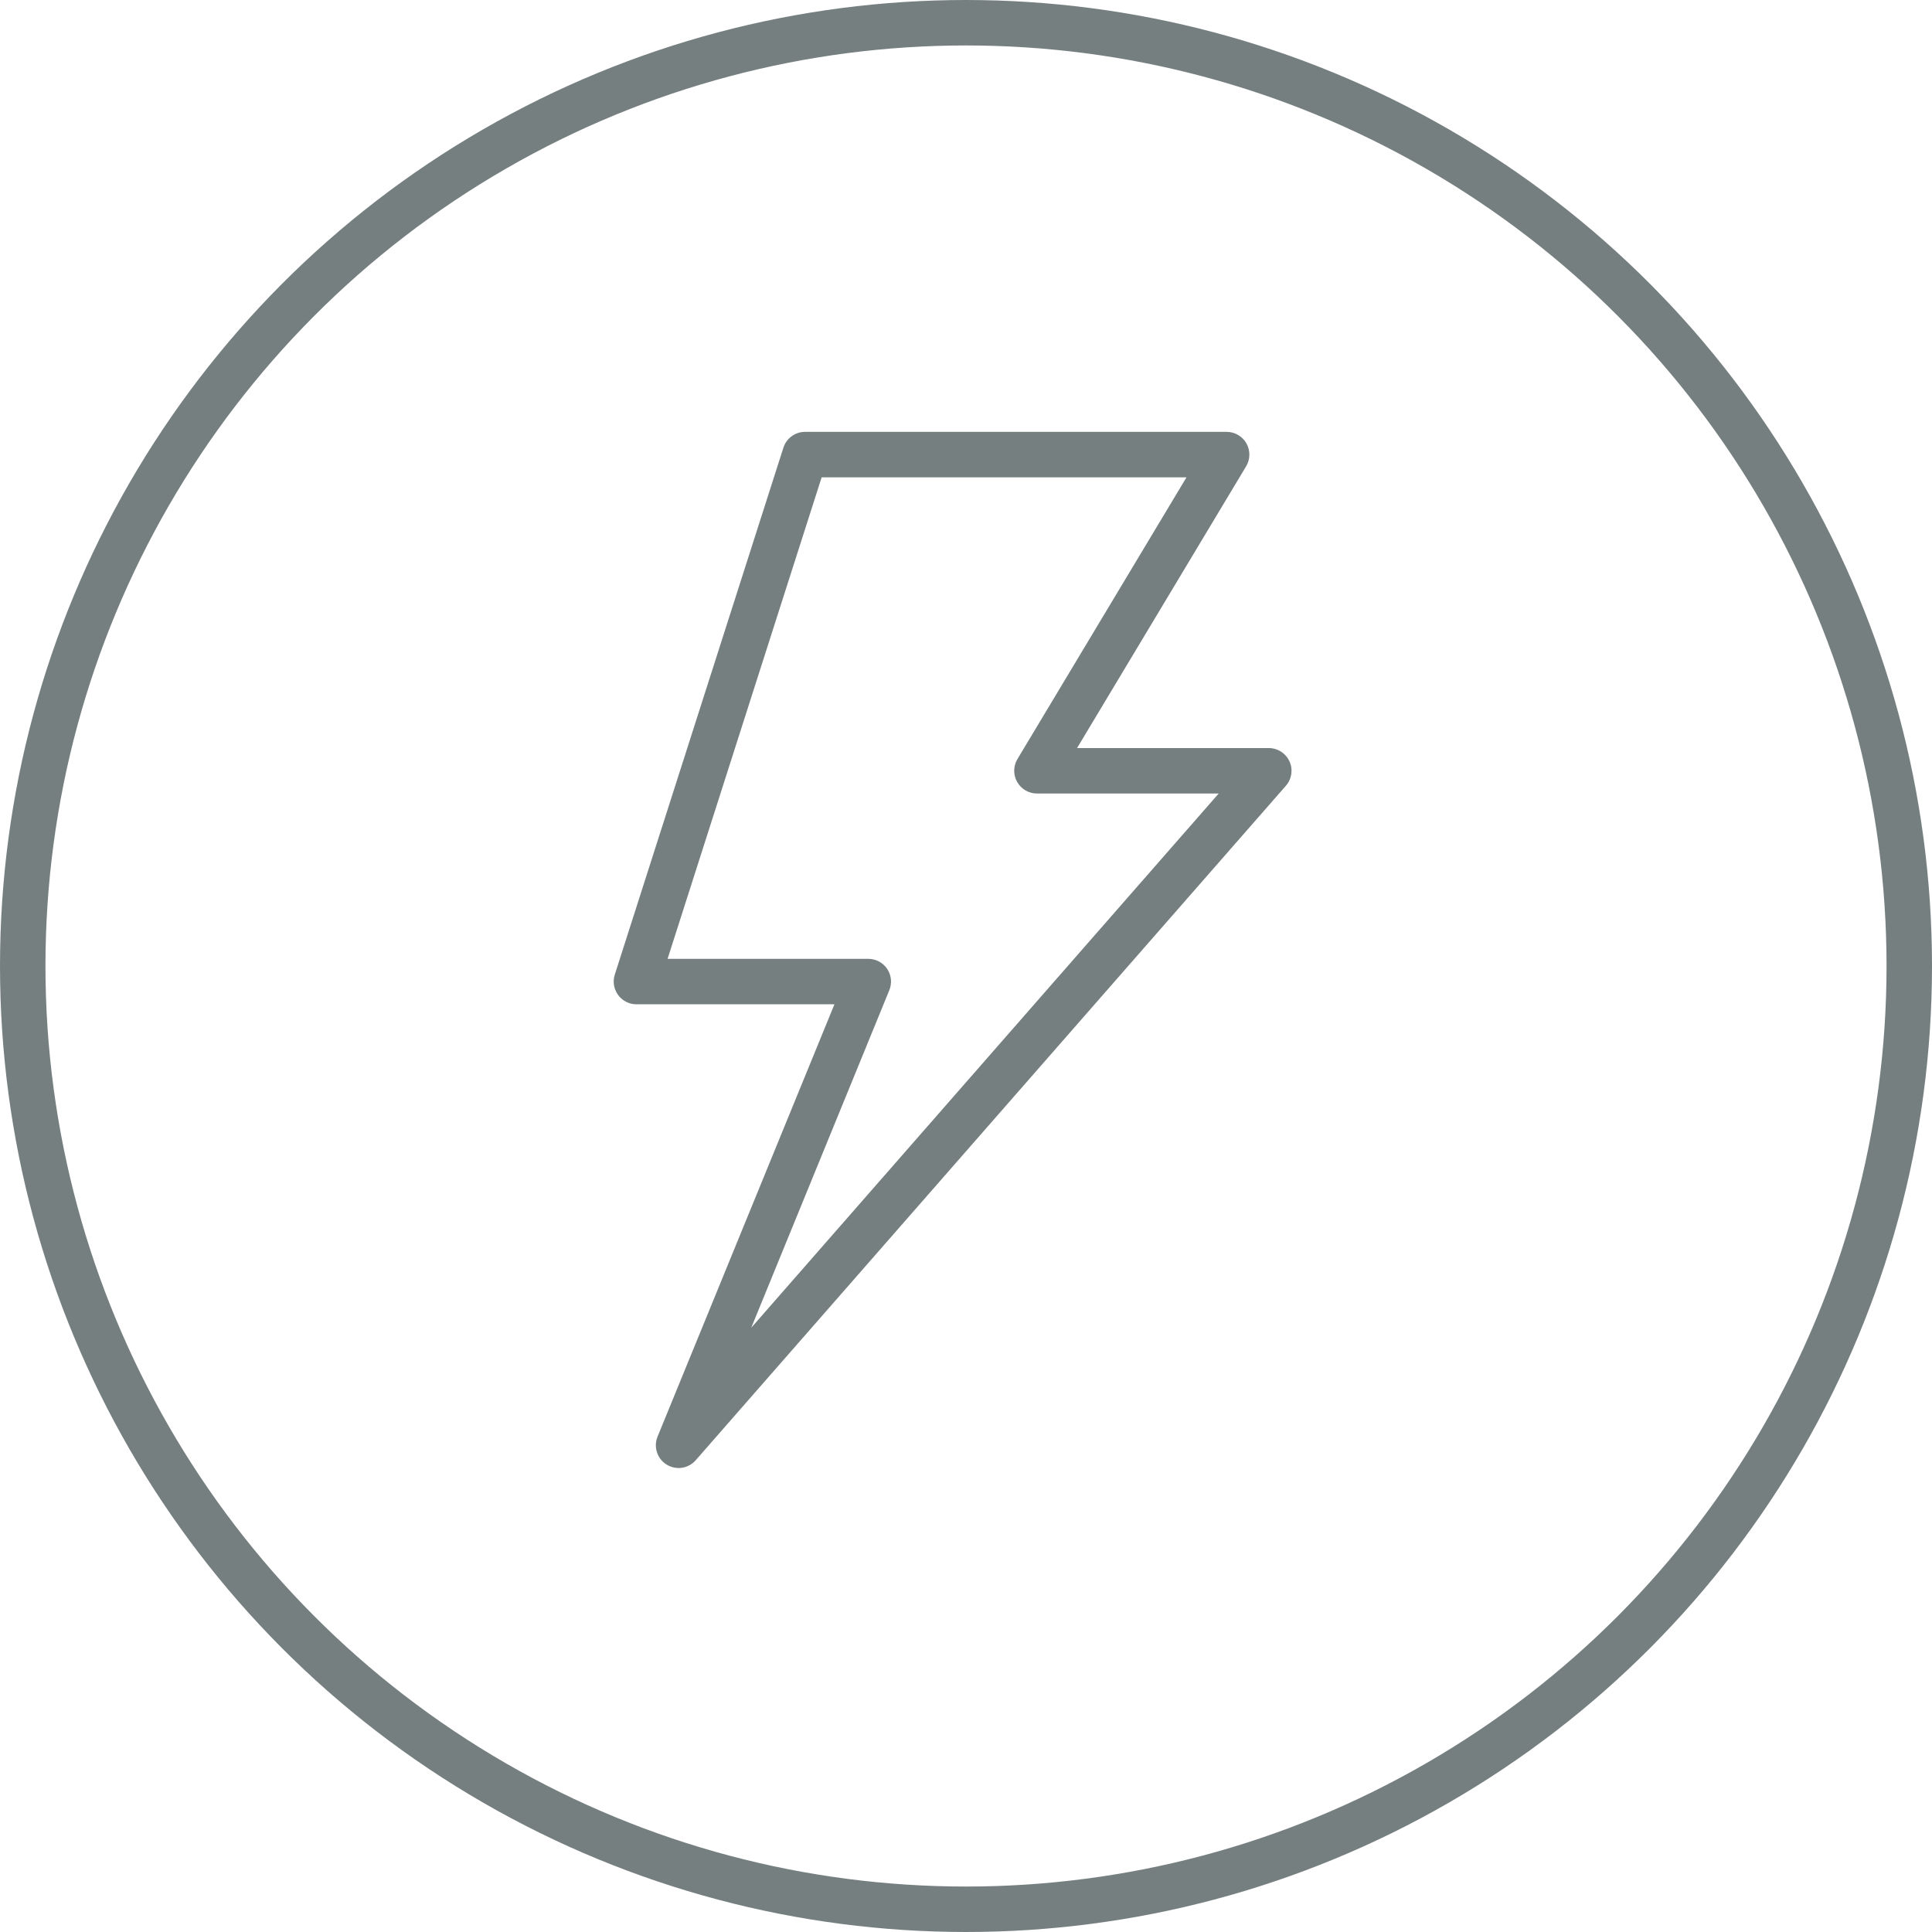 <?xml version="1.0" encoding="UTF-8" standalone="no"?>
<svg width="85px" height="85px" viewBox="0 0 85 85" version="1.1" xmlns="http://www.w3.org/2000/svg" xmlns:xlink="http://www.w3.org/1999/xlink" xmlns:sketch="http://www.bohemiancoding.com/sketch/ns">
    <!-- Generator: Sketch 3.1.1 (8761) - http://www.bohemiancoding.com/sketch -->
    <title>Oval 5</title>
    <desc>Created with Sketch.</desc>
    <defs></defs>
    <g id="Page-1" stroke="none" stroke-width="1" fill="none" fill-rule="evenodd" sketch:type="MSPage">
        <circle id="Oval-5" stroke="#767F7F" stroke-width="2" stroke-linecap="round" stroke-linejoin="round" sketch:type="MSShapeGroup" cx="42.5" cy="42.5" r="41.5"></circle>
        <path d="M55.822,32.911 L47.387,32.911 L54.825,20.515 C55.01,20.206 55.015,19.821 54.837,19.507 C54.66,19.194 54.328,19 53.967,19 L35.419,19 C34.985,19 34.599,19.281 34.467,19.695 L27.048,42.88 C26.951,43.184 27.004,43.516 27.193,43.774 C27.381,44.032 27.681,44.185 28,44.185 L36.712,44.185 L28.929,63.208 C28.745,63.661 28.914,64.181 29.33,64.437 C29.492,64.538 29.674,64.587 29.855,64.587 C30.135,64.587 30.412,64.469 30.608,64.245 L56.575,34.569 C56.832,34.274 56.895,33.855 56.732,33.498 C56.57,33.14 56.214,32.911 55.822,32.911 L55.822,32.911 Z M33.051,58.416 L39.127,43.563 C39.253,43.255 39.217,42.904 39.032,42.627 C38.846,42.351 38.535,42.185 38.202,42.185 L29.371,42.185 L36.149,21 L52.201,21 L44.763,33.396 C44.578,33.705 44.573,34.09 44.751,34.403 C44.928,34.717 45.26,34.911 45.621,34.911 L53.618,34.911 L33.051,58.416 L33.051,58.416 Z" id="Fill-2" fill="#767F7F" sketch:type="MSShapeGroup"></path>
    </g>
</svg>